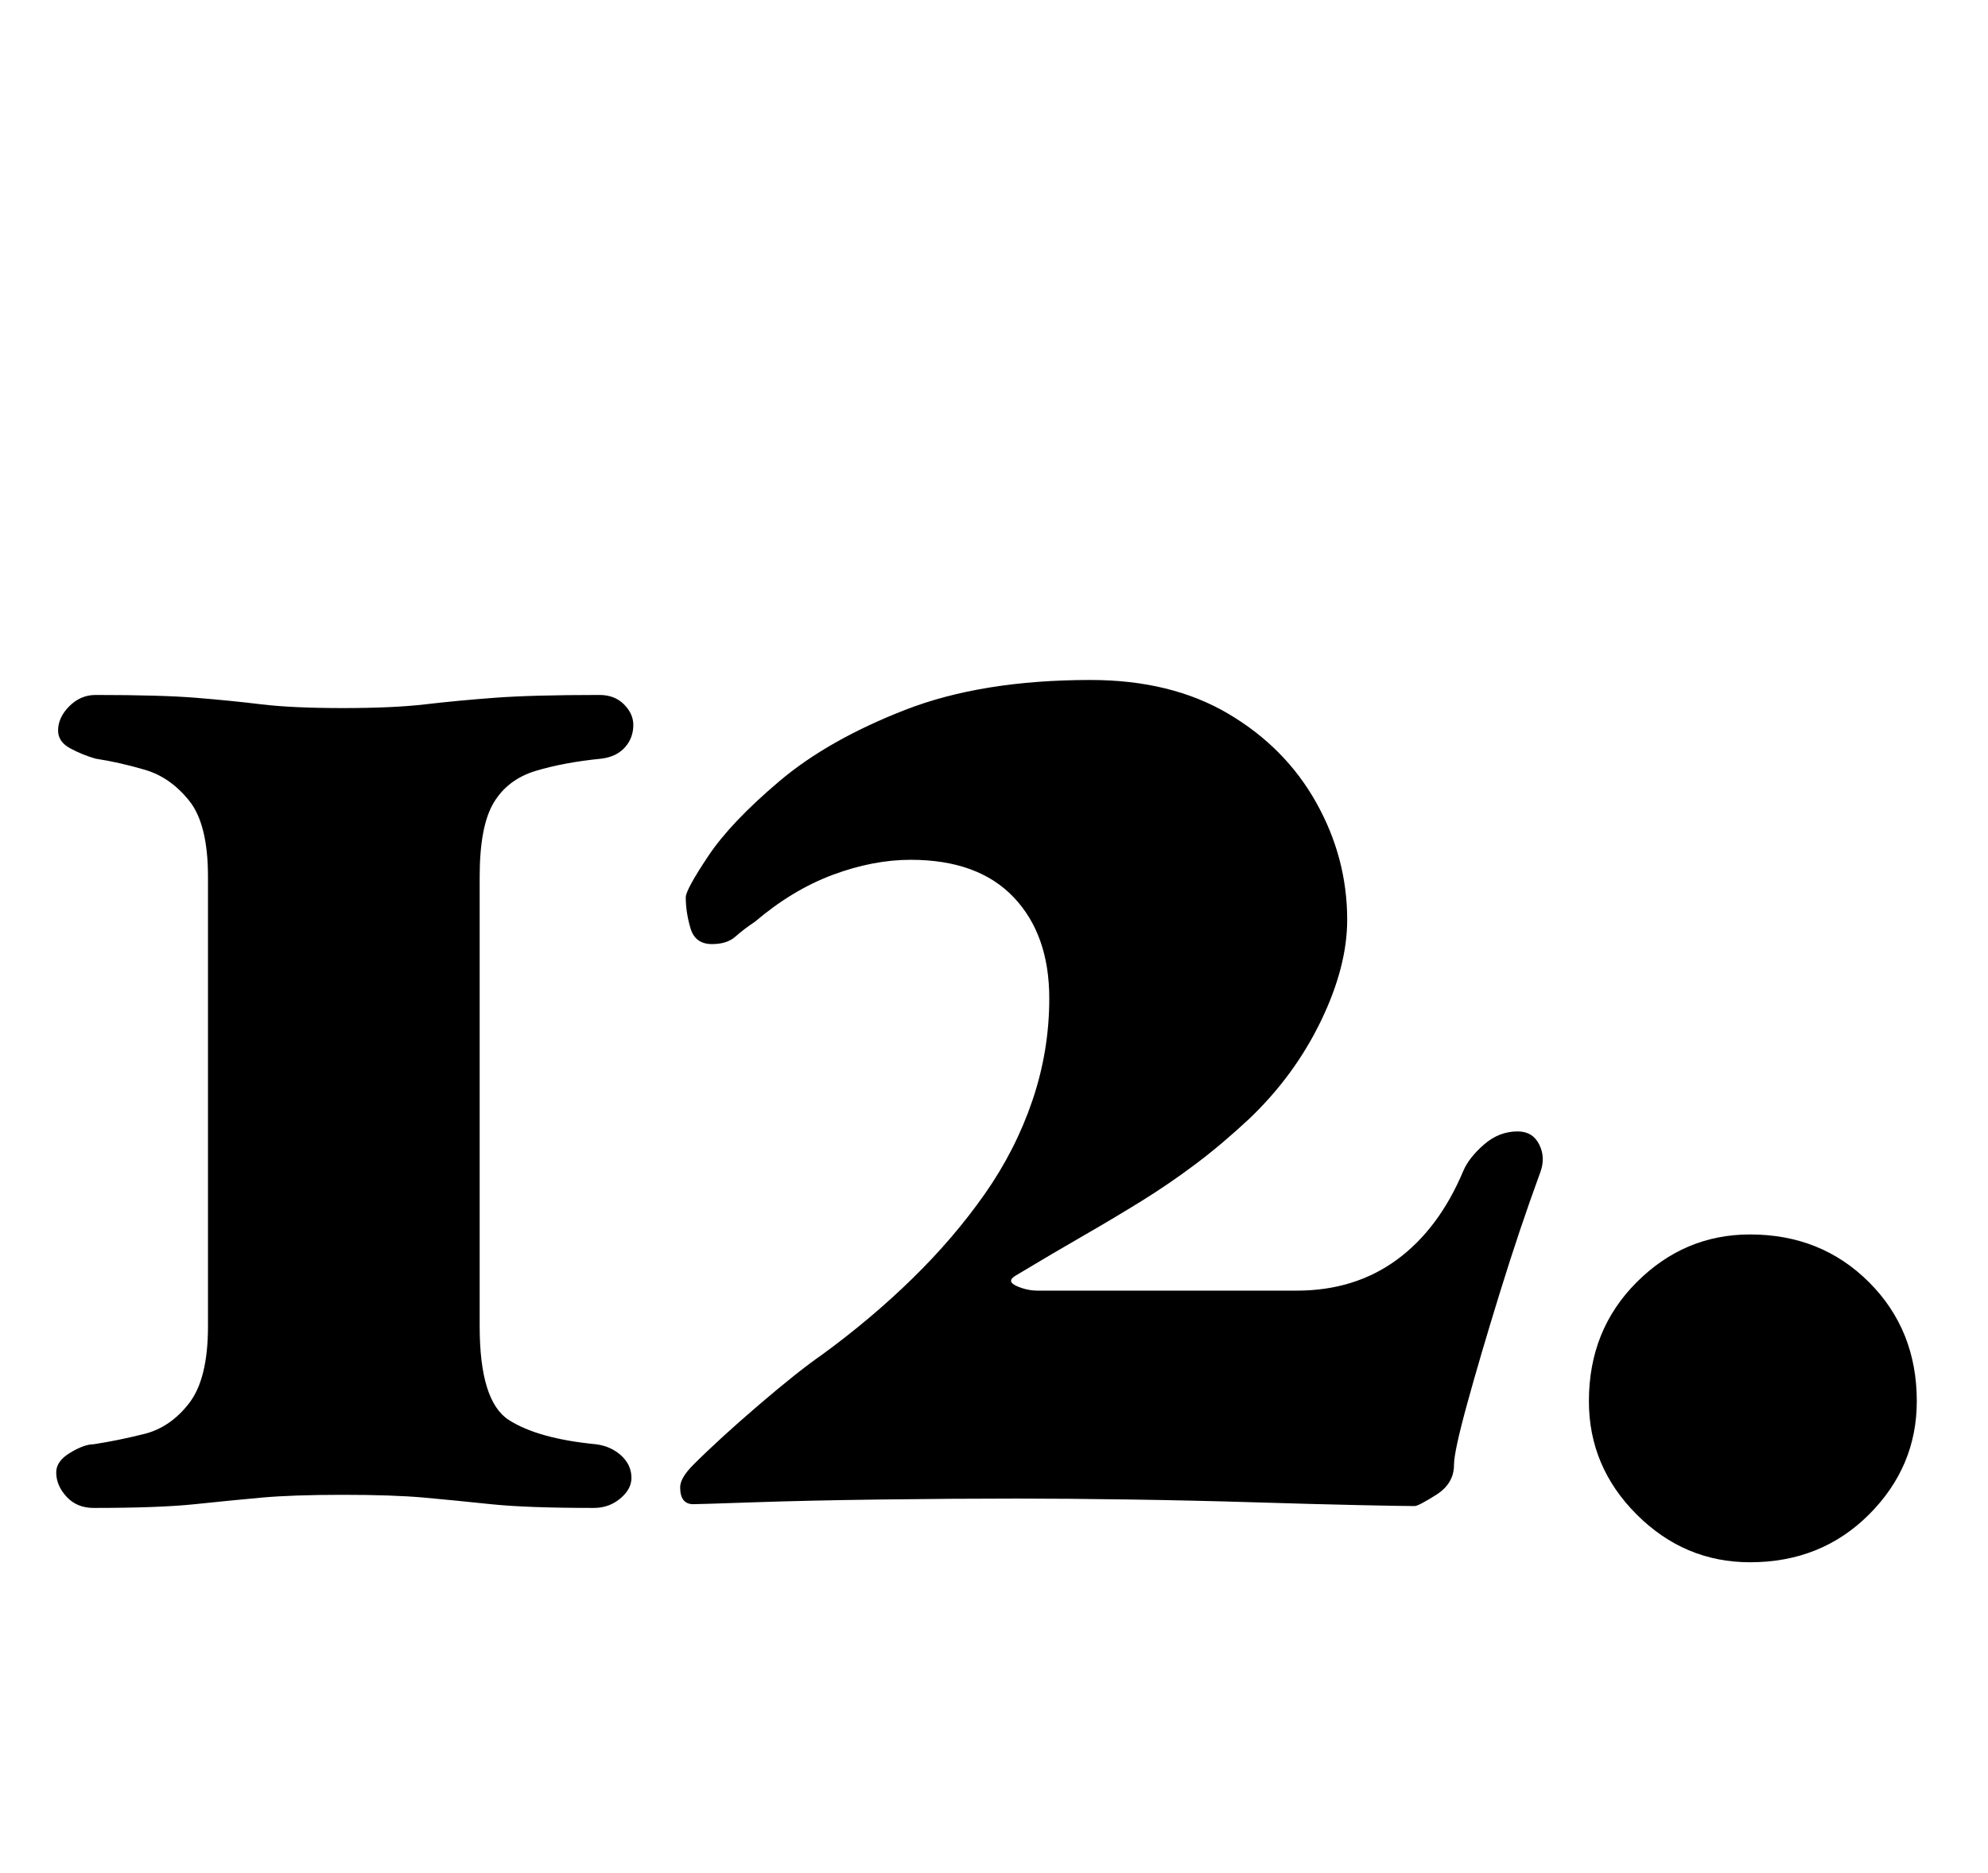 <?xml version="1.0" standalone="no"?>
<!DOCTYPE svg PUBLIC "-//W3C//DTD SVG 1.1//EN" "http://www.w3.org/Graphics/SVG/1.1/DTD/svg11.dtd" >
<svg xmlns="http://www.w3.org/2000/svg" xmlns:xlink="http://www.w3.org/1999/xlink" version="1.1" viewBox="-10 0 1061 1000">
  <g transform="matrix(1 0 0 -1 0 800)">
   <path fill="currentColor"
d="M40 -5q-9 0 -14.5 6t-5.5 13q0 6 7.5 10.5t12.5 4.5q13 2 27 5.5t24 16.5t10 41v240q0 28 -10 40.5t-23.5 16.5t-26.5 6q-7 2 -13.5 5.5t-6.5 9.5q0 7 6 13t14 6q35 0 53.5 -1.5t35 -3.5t43.5 -2t44 2t37 3.5t56 1.5q8 0 13 -5t5 -11q0 -7 -4.5 -12t-12.5 -6
q-20 -2 -35 -6.5t-22.5 -17t-7.5 -39.5v-240q0 -40 15.5 -50t46.5 -13q8 -1 13.5 -6t5.5 -12q0 -6 -6 -11t-14 -5q-36 0 -55 2t-35.5 3.5t-43.5 1.5t-43.5 -1.5t-35.5 -3.5t-54 -2zM745 -4q-6 0 -29.5 0.5t-56 1.5t-66.5 1.5t-60 0.5q-34 0 -73 -0.5t-68 -1.5t-32 -1
q-7 0 -7 9q0 5 7 12q14 14 35 32t34 27q26 19 48 40.5t38.5 45t25.5 50t9 54.5q0 34 -19 54t-55 20q-20 0 -41.5 -8t-41.5 -25q-6 -4 -10.5 -8t-12.5 -4q-9 0 -11.5 8.5t-2.5 16.5q0 4 12 22t38 40t67 38t99 16q43 0 73.5 -18t47 -47.5t16.5 -62.5q0 -25 -14 -54t-38 -52
q-15 -14 -29 -24.5t-28.5 -19.5t-31 -18.5t-36.5 -21.5q-5 -3 0.5 -5.5t11.5 -2.5h138q31 0 53.5 16.5t35.5 47.5q3 7 11 14t18 7q8 0 11.5 -7t0.5 -15q-11 -30 -21.5 -64t-17.5 -59.5t-7 -32.5q0 -10 -9.5 -16t-11.5 -6zM924 -34q-35 0 -60.5 25.5t-25.5 60.5
q0 38 25.5 63.5t60.5 25.5q38 0 63.5 -25.5t25.5 -63.5q0 -35 -25.5 -60.5t-63.5 -25.5z" />
  </g>

</svg>
